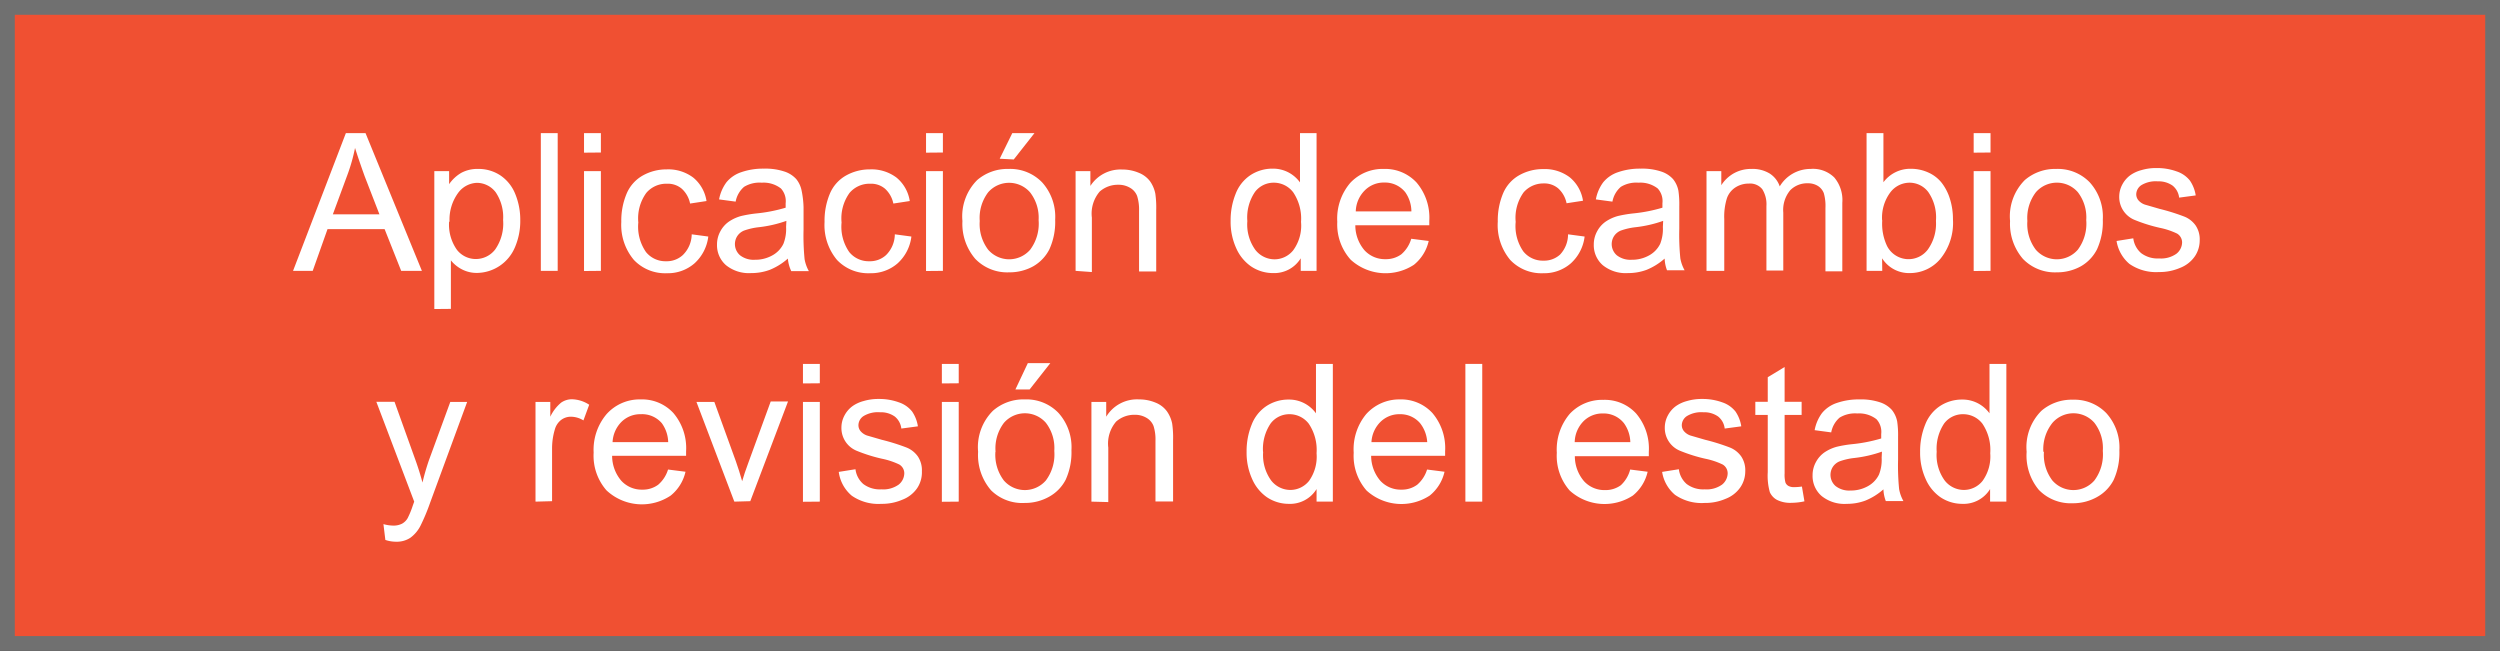 <svg xmlns="http://www.w3.org/2000/svg" viewBox="0 0 169 44"><rect x="0" y="0" width="169" height="44" fill="#333333" stroke="none"/><defs><style>.cls-1{fill:#f05032;stroke:#707070;stroke-miterlimit:10;}.cls-2{fill:#fff;}</style></defs><title>bt9_hover</title><g id="Capa_2" data-name="Capa 2"><g id="CONTENIDO"><rect class="cls-1" x="0.5" y="0.5" width="168" height="43"/><path class="cls-2" d="M19.81,18.31,23.38,9h1.33l3.81,9.31h-1.4L26,15.49H22.14l-1,2.82Zm2.69-3.82h3.15l-1-2.58Q24.23,10.74,24,10a11.73,11.73,0,0,1-.5,1.78Z"/><path class="cls-2" d="M29.36,20.89V11.57h1v.88a2.57,2.57,0,0,1,.83-.77,2.29,2.29,0,0,1,1.12-.26,2.67,2.67,0,0,1,1.52.44,2.73,2.73,0,0,1,1,1.25,4.57,4.57,0,0,1,.34,1.77,4.49,4.49,0,0,1-.37,1.86,2.82,2.82,0,0,1-2.57,1.71,2.16,2.16,0,0,1-1-.24,2.31,2.31,0,0,1-.75-.61v3.28Zm1-5.92a2.94,2.94,0,0,0,.53,1.92,1.62,1.62,0,0,0,1.28.62,1.65,1.65,0,0,0,1.3-.64,3.06,3.06,0,0,0,.54-2A3,3,0,0,0,33.51,13a1.6,1.6,0,0,0-1.27-.64A1.65,1.65,0,0,0,31,13,3.06,3.06,0,0,0,30.39,15Z"/><path class="cls-2" d="M36.56,18.31V9H37.7v9.31Z"/><path class="cls-2" d="M39.48,10.32V9h1.14v1.31Zm0,8V11.57h1.14v6.74Z"/><path class="cls-2" d="M46.76,15.84l1.12.15a2.91,2.91,0,0,1-.94,1.82,2.74,2.74,0,0,1-1.86.66,2.9,2.9,0,0,1-2.23-.9A3.67,3.67,0,0,1,42,15a4.71,4.71,0,0,1,.36-1.91,2.53,2.53,0,0,1,1.1-1.23,3.27,3.27,0,0,1,1.61-.41,2.8,2.8,0,0,1,1.8.56,2.55,2.55,0,0,1,.89,1.58l-1.11.17a1.84,1.84,0,0,0-.56-1,1.45,1.45,0,0,0-1-.34,1.77,1.77,0,0,0-1.4.62,2.94,2.94,0,0,0-.54,2,3,3,0,0,0,.52,2,1.69,1.69,0,0,0,1.36.62,1.6,1.6,0,0,0,1.12-.41A2,2,0,0,0,46.76,15.84Z"/><path class="cls-2" d="M53.26,17.48a4.26,4.26,0,0,1-1.22.76,3.55,3.55,0,0,1-1.26.22,2.45,2.45,0,0,1-1.71-.54,1.79,1.79,0,0,1-.6-1.39,1.84,1.84,0,0,1,.23-.9,1.86,1.86,0,0,1,.59-.66,2.78,2.78,0,0,1,.82-.37,8.44,8.44,0,0,1,1-.17,10.45,10.45,0,0,0,2-.39c0-.16,0-.26,0-.3a1.26,1.26,0,0,0-.32-1,1.91,1.91,0,0,0-1.3-.39,2,2,0,0,0-1.19.28,1.73,1.73,0,0,0-.57,1l-1.12-.15a2.77,2.77,0,0,1,.5-1.16,2.19,2.19,0,0,1,1-.68,4.48,4.48,0,0,1,1.53-.24,4.06,4.06,0,0,1,1.4.2,1.84,1.84,0,0,1,.79.51,1.8,1.8,0,0,1,.36.78A6.4,6.4,0,0,1,54.32,14v1.52a16.19,16.19,0,0,0,.07,2,2.56,2.56,0,0,0,.29.81H53.49A2.44,2.44,0,0,1,53.26,17.48Zm-.1-2.55a8.31,8.31,0,0,1-1.87.43,4.37,4.37,0,0,0-1,.23,1,1,0,0,0-.45.37,1,1,0,0,0,.19,1.3,1.49,1.49,0,0,0,1,.3,2.35,2.35,0,0,0,1.17-.29,1.78,1.78,0,0,0,.76-.79,2.76,2.76,0,0,0,.18-1.14Z"/><path class="cls-2" d="M60.49,15.84l1.12.15a2.91,2.91,0,0,1-.94,1.82,2.74,2.74,0,0,1-1.86.66,2.9,2.9,0,0,1-2.23-.9A3.67,3.67,0,0,1,55.74,15a4.71,4.71,0,0,1,.36-1.91,2.53,2.53,0,0,1,1.1-1.23,3.27,3.27,0,0,1,1.61-.41,2.8,2.8,0,0,1,1.8.56,2.55,2.55,0,0,1,.89,1.58l-1.11.17a1.84,1.84,0,0,0-.56-1,1.45,1.45,0,0,0-1-.34,1.77,1.77,0,0,0-1.4.62,2.94,2.94,0,0,0-.54,2,3,3,0,0,0,.52,2,1.69,1.69,0,0,0,1.36.62,1.6,1.6,0,0,0,1.12-.41A2,2,0,0,0,60.49,15.84Z"/><path class="cls-2" d="M62.6,10.32V9h1.14v1.31Zm0,8V11.57h1.14v6.74Z"/><path class="cls-2" d="M65.06,14.94a3.47,3.47,0,0,1,1-2.77,3.14,3.14,0,0,1,2.12-.75,3,3,0,0,1,2.27.91,3.47,3.47,0,0,1,.88,2.52,4.47,4.47,0,0,1-.39,2A2.76,2.76,0,0,1,69.85,18a3.3,3.3,0,0,1-1.63.41,3,3,0,0,1-2.29-.91A3.63,3.63,0,0,1,65.06,14.94Zm1.17,0a2.87,2.87,0,0,0,.57,1.94,1.88,1.88,0,0,0,2.84,0,2.94,2.94,0,0,0,.57-2A2.79,2.79,0,0,0,69.63,13a1.88,1.88,0,0,0-2.83,0A2.86,2.86,0,0,0,66.23,14.94Zm1.35-4.21L68.43,9h1.5l-1.4,1.78Z"/><path class="cls-2" d="M72.71,18.31V11.57h1v1a2.42,2.42,0,0,1,2.15-1.11,2.82,2.82,0,0,1,1.12.22,1.77,1.77,0,0,1,.76.57,2.21,2.21,0,0,1,.36.84,6.58,6.58,0,0,1,.06,1.11v4.15H77v-4.1a3.05,3.05,0,0,0-.13-1,1.09,1.09,0,0,0-.47-.55,1.5,1.5,0,0,0-.8-.21,1.85,1.85,0,0,0-1.26.46,2.29,2.29,0,0,0-.53,1.76v3.68Z"/><path class="cls-2" d="M87.93,18.31v-.85a2.1,2.1,0,0,1-1.88,1A2.64,2.64,0,0,1,84.56,18a2.93,2.93,0,0,1-1-1.24,4.29,4.29,0,0,1-.37-1.83,4.79,4.79,0,0,1,.34-1.83,2.66,2.66,0,0,1,1-1.26,2.71,2.71,0,0,1,1.5-.44,2.25,2.25,0,0,1,1.08.26,2.29,2.29,0,0,1,.77.67V9H89v9.31Zm-3.61-3.36a2.93,2.93,0,0,0,.54,1.94,1.65,1.65,0,0,0,1.29.64,1.62,1.62,0,0,0,1.27-.61A2.82,2.82,0,0,0,87.95,15a3.17,3.17,0,0,0-.53-2,1.64,1.64,0,0,0-1.31-.65,1.58,1.58,0,0,0-1.27.62A3.07,3.07,0,0,0,84.32,14.94Z"/><path class="cls-2" d="M95.4,16.14l1.18.15a2.88,2.88,0,0,1-1,1.61,3.5,3.5,0,0,1-4.27-.34A3.56,3.56,0,0,1,90.4,15a3.72,3.72,0,0,1,.88-2.64,3,3,0,0,1,2.27-.94,2.89,2.89,0,0,1,2.21.92,3.66,3.66,0,0,1,.86,2.59c0,.07,0,.17,0,.3h-5a2.59,2.59,0,0,0,.63,1.7,1.87,1.87,0,0,0,1.41.59,1.75,1.75,0,0,0,1.07-.33A2.19,2.19,0,0,0,95.4,16.14Zm-3.75-1.85h3.76A2.28,2.28,0,0,0,95,13a1.75,1.75,0,0,0-1.42-.66,1.81,1.81,0,0,0-1.32.53A2.08,2.08,0,0,0,91.65,14.29Z"/><path class="cls-2" d="M106,15.84l1.12.15a2.91,2.91,0,0,1-.94,1.82,2.74,2.74,0,0,1-1.86.66,2.9,2.9,0,0,1-2.23-.9,3.67,3.67,0,0,1-.84-2.59,4.71,4.71,0,0,1,.36-1.91,2.53,2.53,0,0,1,1.1-1.23,3.27,3.27,0,0,1,1.61-.41,2.8,2.8,0,0,1,1.8.56,2.55,2.55,0,0,1,.89,1.58l-1.11.17a1.84,1.84,0,0,0-.56-1,1.45,1.45,0,0,0-1-.34A1.77,1.77,0,0,0,103,13a2.94,2.94,0,0,0-.54,2,3,3,0,0,0,.52,2,1.69,1.69,0,0,0,1.36.62,1.6,1.6,0,0,0,1.12-.41A2,2,0,0,0,106,15.84Z"/><path class="cls-2" d="M112.53,17.48a4.26,4.26,0,0,1-1.22.76,3.55,3.55,0,0,1-1.26.22,2.45,2.45,0,0,1-1.71-.54,1.79,1.79,0,0,1-.6-1.39,1.84,1.84,0,0,1,.23-.9,1.86,1.86,0,0,1,.59-.66,2.78,2.78,0,0,1,.82-.37,8.44,8.44,0,0,1,1-.17,10.45,10.45,0,0,0,2-.39c0-.16,0-.26,0-.3a1.26,1.26,0,0,0-.32-1,1.91,1.91,0,0,0-1.3-.39,2,2,0,0,0-1.19.28,1.73,1.73,0,0,0-.57,1l-1.12-.15a2.77,2.77,0,0,1,.5-1.16,2.19,2.19,0,0,1,1-.68,4.48,4.48,0,0,1,1.53-.24,4.06,4.06,0,0,1,1.4.2,1.84,1.84,0,0,1,.79.51,1.8,1.8,0,0,1,.36.78,6.4,6.4,0,0,1,.06,1.05v1.52a16.19,16.19,0,0,0,.07,2,2.56,2.56,0,0,0,.29.81h-1.19A2.44,2.44,0,0,1,112.53,17.48Zm-.1-2.55a8.31,8.31,0,0,1-1.87.43,4.37,4.37,0,0,0-1,.23,1,1,0,0,0-.45.37,1,1,0,0,0,.19,1.3,1.49,1.49,0,0,0,1,.3,2.35,2.35,0,0,0,1.17-.29,1.78,1.78,0,0,0,.76-.79,2.76,2.76,0,0,0,.18-1.14Z"/><path class="cls-2" d="M115.36,18.31V11.57h1v.95a2.4,2.4,0,0,1,.84-.8,2.37,2.37,0,0,1,1.2-.3,2.22,2.22,0,0,1,1.23.31,1.67,1.67,0,0,1,.68.87,2.42,2.42,0,0,1,2.08-1.18A2.05,2.05,0,0,1,124,12a2.37,2.37,0,0,1,.54,1.71v4.63h-1.14V14.06a3.12,3.12,0,0,0-.11-1,1,1,0,0,0-.4-.49,1.26,1.26,0,0,0-.69-.18,1.6,1.6,0,0,0-1.18.47,2.08,2.08,0,0,0-.47,1.51v3.92h-1.14V13.93a1.92,1.92,0,0,0-.28-1.14,1.06,1.06,0,0,0-.91-.38,1.65,1.65,0,0,0-.89.25,1.44,1.44,0,0,0-.59.74,4.18,4.18,0,0,0-.18,1.41v3.5Z"/><path class="cls-2" d="M127.24,18.31h-1.06V9h1.14v3.32a2.26,2.26,0,0,1,1.85-.91,2.83,2.83,0,0,1,1.18.25,2.4,2.4,0,0,1,.91.7,3.41,3.41,0,0,1,.56,1.1,4.53,4.53,0,0,1,.2,1.37,3.85,3.85,0,0,1-.86,2.68,2.68,2.68,0,0,1-2.06.95,2.15,2.15,0,0,1-1.87-1Zm0-3.42a3.49,3.49,0,0,0,.33,1.75,1.63,1.63,0,0,0,2.75.23,3,3,0,0,0,.55-1.94,3,3,0,0,0-.52-1.95,1.59,1.59,0,0,0-1.27-.63,1.64,1.64,0,0,0-1.29.65A2.86,2.86,0,0,0,127.23,14.89Z"/><path class="cls-2" d="M133.42,10.32V9h1.14v1.31Zm0,8V11.57h1.14v6.74Z"/><path class="cls-2" d="M135.88,14.94a3.47,3.47,0,0,1,1-2.77,3.14,3.14,0,0,1,2.12-.75,3,3,0,0,1,2.27.91,3.47,3.47,0,0,1,.88,2.52,4.47,4.47,0,0,1-.39,2A2.76,2.76,0,0,1,140.67,18a3.3,3.3,0,0,1-1.63.41,3,3,0,0,1-2.29-.91A3.63,3.63,0,0,1,135.88,14.94Zm1.17,0a2.87,2.87,0,0,0,.57,1.94,1.88,1.88,0,0,0,2.84,0,2.94,2.94,0,0,0,.57-2,2.79,2.79,0,0,0-.57-1.89,1.88,1.88,0,0,0-2.83,0A2.86,2.86,0,0,0,137.05,14.94Z"/><path class="cls-2" d="M143.08,16.29l1.13-.18a1.58,1.58,0,0,0,.53,1,1.84,1.84,0,0,0,1.22.36,1.79,1.79,0,0,0,1.17-.32,1,1,0,0,0,.38-.75.7.7,0,0,0-.34-.61,5,5,0,0,0-1.17-.39,10.65,10.65,0,0,1-1.74-.55,1.67,1.67,0,0,1-1-1.55,1.74,1.74,0,0,1,.21-.83,1.85,1.85,0,0,1,.56-.64,2.34,2.34,0,0,1,.73-.33,3.43,3.43,0,0,1,1-.14,3.9,3.9,0,0,1,1.39.23,1.9,1.9,0,0,1,.89.62,2.42,2.42,0,0,1,.39,1l-1.12.15a1.22,1.22,0,0,0-.44-.81,1.62,1.62,0,0,0-1-.29,1.87,1.87,0,0,0-1.12.26.76.76,0,0,0-.34.61.63.63,0,0,0,.14.4,1,1,0,0,0,.44.3l1,.29a14,14,0,0,1,1.69.53,1.71,1.71,0,0,1,.75.6,1.67,1.67,0,0,1,.27,1,1.92,1.92,0,0,1-.33,1.08,2.15,2.15,0,0,1-1,.78,3.49,3.49,0,0,1-1.42.28,3.17,3.17,0,0,1-2-.55A2.54,2.54,0,0,1,143.08,16.29Z"/><path class="cls-2" d="M26.05,36.5l-.13-1.07a2.55,2.55,0,0,0,.65.1,1.26,1.26,0,0,0,.61-.13,1,1,0,0,0,.37-.36,5.65,5.65,0,0,0,.35-.85l.1-.28-2.56-6.75h1.23l1.4,3.9q.27.74.49,1.56A15.46,15.46,0,0,1,29,31.1l1.44-3.93h1.14L29.07,34a13.46,13.46,0,0,1-.64,1.53,2.27,2.27,0,0,1-.7.83,1.66,1.66,0,0,1-.94.26A2.27,2.27,0,0,1,26.05,36.5Z"/><path class="cls-2" d="M36.2,33.91V27.17h1v1a2.78,2.78,0,0,1,.73-.95,1.27,1.27,0,0,1,.73-.23,2.22,2.22,0,0,1,1.17.37l-.39,1.06a1.63,1.63,0,0,0-.84-.25,1.09,1.09,0,0,0-.67.22,1.22,1.22,0,0,0-.42.63,4.46,4.46,0,0,0-.19,1.33v3.53Z"/><path class="cls-2" d="M45.16,31.74l1.18.15a2.88,2.88,0,0,1-1,1.61A3.5,3.5,0,0,1,41,33.15a3.55,3.55,0,0,1-.87-2.55A3.73,3.73,0,0,1,41,28,3,3,0,0,1,43.31,27a2.88,2.88,0,0,1,2.21.92,3.66,3.66,0,0,1,.86,2.59c0,.07,0,.17,0,.3h-5a2.59,2.59,0,0,0,.63,1.7,1.87,1.87,0,0,0,1.41.59,1.75,1.75,0,0,0,1.07-.33A2.2,2.2,0,0,0,45.16,31.74Zm-3.75-1.85h3.76a2.28,2.28,0,0,0-.43-1.28A1.75,1.75,0,0,0,43.32,28a1.81,1.81,0,0,0-1.32.53A2.08,2.08,0,0,0,41.41,29.89Z"/><path class="cls-2" d="M49.64,33.91l-2.56-6.74h1.21l1.45,4q.23.65.43,1.36.15-.53.43-1.28l1.5-4.11h1.17l-2.55,6.74Z"/><path class="cls-2" d="M54.28,25.92V24.6h1.14v1.31Zm0,8V27.17h1.14v6.74Z"/><path class="cls-2" d="M56.7,31.9l1.13-.18a1.58,1.58,0,0,0,.53,1,1.85,1.85,0,0,0,1.22.36,1.79,1.79,0,0,0,1.17-.32,1,1,0,0,0,.38-.75.69.69,0,0,0-.34-.61,5,5,0,0,0-1.17-.39,10.65,10.65,0,0,1-1.74-.55,1.66,1.66,0,0,1-1-1.54,1.74,1.74,0,0,1,.21-.84,1.84,1.84,0,0,1,.56-.64,2.36,2.36,0,0,1,.73-.33,3.46,3.46,0,0,1,1-.14,3.9,3.9,0,0,1,1.39.23,1.91,1.91,0,0,1,.89.62,2.42,2.42,0,0,1,.39,1l-1.12.15a1.22,1.22,0,0,0-.44-.81,1.61,1.61,0,0,0-1-.29,1.87,1.87,0,0,0-1.12.26.75.75,0,0,0-.34.61.63.63,0,0,0,.14.4,1,1,0,0,0,.44.3l1,.29a14,14,0,0,1,1.69.53,1.72,1.72,0,0,1,.75.6,1.68,1.68,0,0,1,.27,1A1.92,1.92,0,0,1,62,33a2.14,2.14,0,0,1-1,.78,3.47,3.47,0,0,1-1.42.28,3.16,3.16,0,0,1-2-.55A2.53,2.53,0,0,1,56.7,31.9Z"/><path class="cls-2" d="M63.67,25.92V24.6h1.14v1.31Zm0,8V27.17h1.14v6.74Z"/><path class="cls-2" d="M66.12,30.54a3.47,3.47,0,0,1,1-2.77A3.13,3.13,0,0,1,69.28,27a3,3,0,0,1,2.27.91,3.46,3.46,0,0,1,.88,2.52,4.46,4.46,0,0,1-.39,2,2.76,2.76,0,0,1-1.14,1.16,3.31,3.31,0,0,1-1.63.41A3,3,0,0,1,67,33.15,3.63,3.63,0,0,1,66.12,30.54Zm1.17,0a2.87,2.87,0,0,0,.57,1.94,1.88,1.88,0,0,0,2.84,0,2.94,2.94,0,0,0,.57-2,2.79,2.79,0,0,0-.57-1.9,1.88,1.88,0,0,0-2.83,0A2.85,2.85,0,0,0,67.3,30.54Zm1.35-4.21.84-1.78H71l-1.4,1.78Z"/><path class="cls-2" d="M73.78,33.91V27.17h1v1A2.43,2.43,0,0,1,77,27a2.84,2.84,0,0,1,1.12.22,1.76,1.76,0,0,1,.76.58,2.21,2.21,0,0,1,.36.84,6.57,6.57,0,0,1,.06,1.11v4.15H78.11v-4.1a3,3,0,0,0-.13-1,1.09,1.09,0,0,0-.47-.55,1.5,1.5,0,0,0-.8-.21,1.85,1.85,0,0,0-1.26.46,2.29,2.29,0,0,0-.53,1.76v3.68Z"/><path class="cls-2" d="M89,33.91v-.85a2.1,2.1,0,0,1-1.88,1,2.64,2.64,0,0,1-1.48-.45,2.92,2.92,0,0,1-1-1.24,4.3,4.3,0,0,1-.37-1.83,4.78,4.78,0,0,1,.34-1.83,2.65,2.65,0,0,1,1-1.26,2.7,2.7,0,0,1,1.5-.44,2.24,2.24,0,0,1,1.08.26,2.27,2.27,0,0,1,.77.67V24.6h1.14v9.31Zm-3.61-3.37a2.93,2.93,0,0,0,.54,1.94,1.65,1.65,0,0,0,1.29.64,1.62,1.62,0,0,0,1.27-.61A2.82,2.82,0,0,0,89,30.64a3.17,3.17,0,0,0-.53-2A1.64,1.64,0,0,0,87.17,28a1.58,1.58,0,0,0-1.27.62A3.07,3.07,0,0,0,85.38,30.54Z"/><path class="cls-2" d="M96.47,31.74l1.18.15a2.88,2.88,0,0,1-1,1.61,3.5,3.5,0,0,1-4.27-.34,3.55,3.55,0,0,1-.87-2.55A3.73,3.73,0,0,1,92.35,28,3,3,0,0,1,94.62,27a2.88,2.88,0,0,1,2.21.92,3.66,3.66,0,0,1,.86,2.59c0,.07,0,.17,0,.3h-5a2.59,2.59,0,0,0,.63,1.7,1.87,1.87,0,0,0,1.41.59,1.75,1.75,0,0,0,1.07-.33A2.2,2.2,0,0,0,96.47,31.74Zm-3.75-1.85h3.76A2.28,2.28,0,0,0,96,28.61,1.75,1.75,0,0,0,94.63,28a1.81,1.81,0,0,0-1.32.53A2.08,2.08,0,0,0,92.71,29.89Z"/><path class="cls-2" d="M99.06,33.91V24.6h1.14v9.31Z"/><path class="cls-2" d="M110.2,31.74l1.18.15a2.88,2.88,0,0,1-1,1.61,3.5,3.5,0,0,1-4.27-.34,3.55,3.55,0,0,1-.87-2.55,3.73,3.73,0,0,1,.88-2.64,3,3,0,0,1,2.27-.94,2.88,2.88,0,0,1,2.21.92,3.66,3.66,0,0,1,.86,2.59c0,.07,0,.17,0,.3h-5a2.59,2.59,0,0,0,.63,1.7,1.87,1.87,0,0,0,1.41.59,1.75,1.75,0,0,0,1.07-.33A2.2,2.2,0,0,0,110.2,31.74Zm-3.75-1.85h3.76a2.28,2.28,0,0,0-.43-1.28,1.75,1.75,0,0,0-1.42-.66,1.81,1.81,0,0,0-1.32.53A2.08,2.08,0,0,0,106.45,29.89Z"/><path class="cls-2" d="M112.36,31.9l1.13-.18a1.58,1.58,0,0,0,.53,1,1.85,1.85,0,0,0,1.22.36,1.79,1.79,0,0,0,1.17-.32,1,1,0,0,0,.38-.75.69.69,0,0,0-.34-.61,5,5,0,0,0-1.17-.39,10.65,10.65,0,0,1-1.74-.55,1.66,1.66,0,0,1-1-1.54,1.74,1.74,0,0,1,.21-.84,1.84,1.84,0,0,1,.56-.64,2.36,2.36,0,0,1,.73-.33,3.46,3.46,0,0,1,1-.14,3.9,3.9,0,0,1,1.39.23,1.91,1.91,0,0,1,.89.62,2.42,2.42,0,0,1,.39,1l-1.12.15a1.22,1.22,0,0,0-.44-.81,1.61,1.61,0,0,0-1-.29,1.87,1.87,0,0,0-1.12.26.75.75,0,0,0-.34.61.63.63,0,0,0,.14.4,1,1,0,0,0,.44.3l1,.29a14,14,0,0,1,1.69.53,1.72,1.72,0,0,1,.75.6,1.68,1.68,0,0,1,.27,1,1.92,1.92,0,0,1-.33,1.08,2.14,2.14,0,0,1-1,.78,3.47,3.47,0,0,1-1.42.28,3.16,3.16,0,0,1-2-.55A2.53,2.53,0,0,1,112.36,31.9Z"/><path class="cls-2" d="M121.81,32.89l.17,1a4.19,4.19,0,0,1-.86.1,2,2,0,0,1-1-.2,1.11,1.11,0,0,1-.48-.52,4.11,4.11,0,0,1-.14-1.35V28.05h-.84v-.89h.84V25.5l1.14-.69v2.35h1.15v.89h-1.15V32a2,2,0,0,0,.06.63.47.47,0,0,0,.2.22.76.76,0,0,0,.39.08A3.6,3.6,0,0,0,121.81,32.89Z"/><path class="cls-2" d="M127.32,33.08a4.26,4.26,0,0,1-1.22.76,3.53,3.53,0,0,1-1.26.22,2.45,2.45,0,0,1-1.71-.54,1.79,1.79,0,0,1-.6-1.39,1.84,1.84,0,0,1,.23-.9,1.88,1.88,0,0,1,.59-.66,2.81,2.81,0,0,1,.82-.37,8.06,8.06,0,0,1,1-.17,10.44,10.44,0,0,0,2-.39c0-.16,0-.26,0-.3a1.26,1.26,0,0,0-.32-1,1.91,1.91,0,0,0-1.3-.39,2,2,0,0,0-1.19.28,1.73,1.73,0,0,0-.57,1l-1.12-.15a2.77,2.77,0,0,1,.5-1.16,2.19,2.19,0,0,1,1-.68,4.51,4.51,0,0,1,1.53-.24,4.06,4.06,0,0,1,1.4.2,1.85,1.85,0,0,1,.79.51,1.8,1.8,0,0,1,.36.78,6.42,6.42,0,0,1,.06,1.05v1.52a16.19,16.19,0,0,0,.07,2,2.56,2.56,0,0,0,.29.81h-1.19A2.44,2.44,0,0,1,127.32,33.08Zm-.1-2.55a8.37,8.37,0,0,1-1.87.43,4.27,4.27,0,0,0-1,.23,1,1,0,0,0-.45.37,1,1,0,0,0,.19,1.3,1.49,1.49,0,0,0,1,.3,2.36,2.36,0,0,0,1.17-.29,1.78,1.78,0,0,0,.76-.79,2.75,2.75,0,0,0,.18-1.14Z"/><path class="cls-2" d="M134.53,33.91v-.85a2.1,2.1,0,0,1-1.88,1,2.64,2.64,0,0,1-1.48-.45,2.92,2.92,0,0,1-1-1.24,4.3,4.3,0,0,1-.37-1.83,4.78,4.78,0,0,1,.34-1.83,2.65,2.65,0,0,1,1-1.26,2.7,2.7,0,0,1,1.5-.44,2.24,2.24,0,0,1,1.08.26,2.27,2.27,0,0,1,.77.67V24.6h1.14v9.31Zm-3.61-3.37a2.93,2.93,0,0,0,.54,1.94,1.65,1.65,0,0,0,1.29.64,1.62,1.62,0,0,0,1.27-.61,2.82,2.82,0,0,0,.52-1.87,3.17,3.17,0,0,0-.53-2A1.64,1.64,0,0,0,132.7,28a1.58,1.58,0,0,0-1.27.62A3.07,3.07,0,0,0,130.92,30.54Z"/><path class="cls-2" d="M137,30.54a3.47,3.47,0,0,1,1-2.77,3.13,3.13,0,0,1,2.12-.75,3,3,0,0,1,2.27.91,3.46,3.46,0,0,1,.88,2.52,4.46,4.46,0,0,1-.39,2,2.76,2.76,0,0,1-1.14,1.16,3.31,3.31,0,0,1-1.63.41,3,3,0,0,1-2.29-.91A3.63,3.63,0,0,1,137,30.54Zm1.17,0a2.87,2.87,0,0,0,.57,1.94,1.88,1.88,0,0,0,2.84,0,2.94,2.94,0,0,0,.57-2,2.79,2.79,0,0,0-.57-1.9,1.88,1.88,0,0,0-2.83,0A2.85,2.85,0,0,0,138.13,30.54Z"/></g></g></svg>